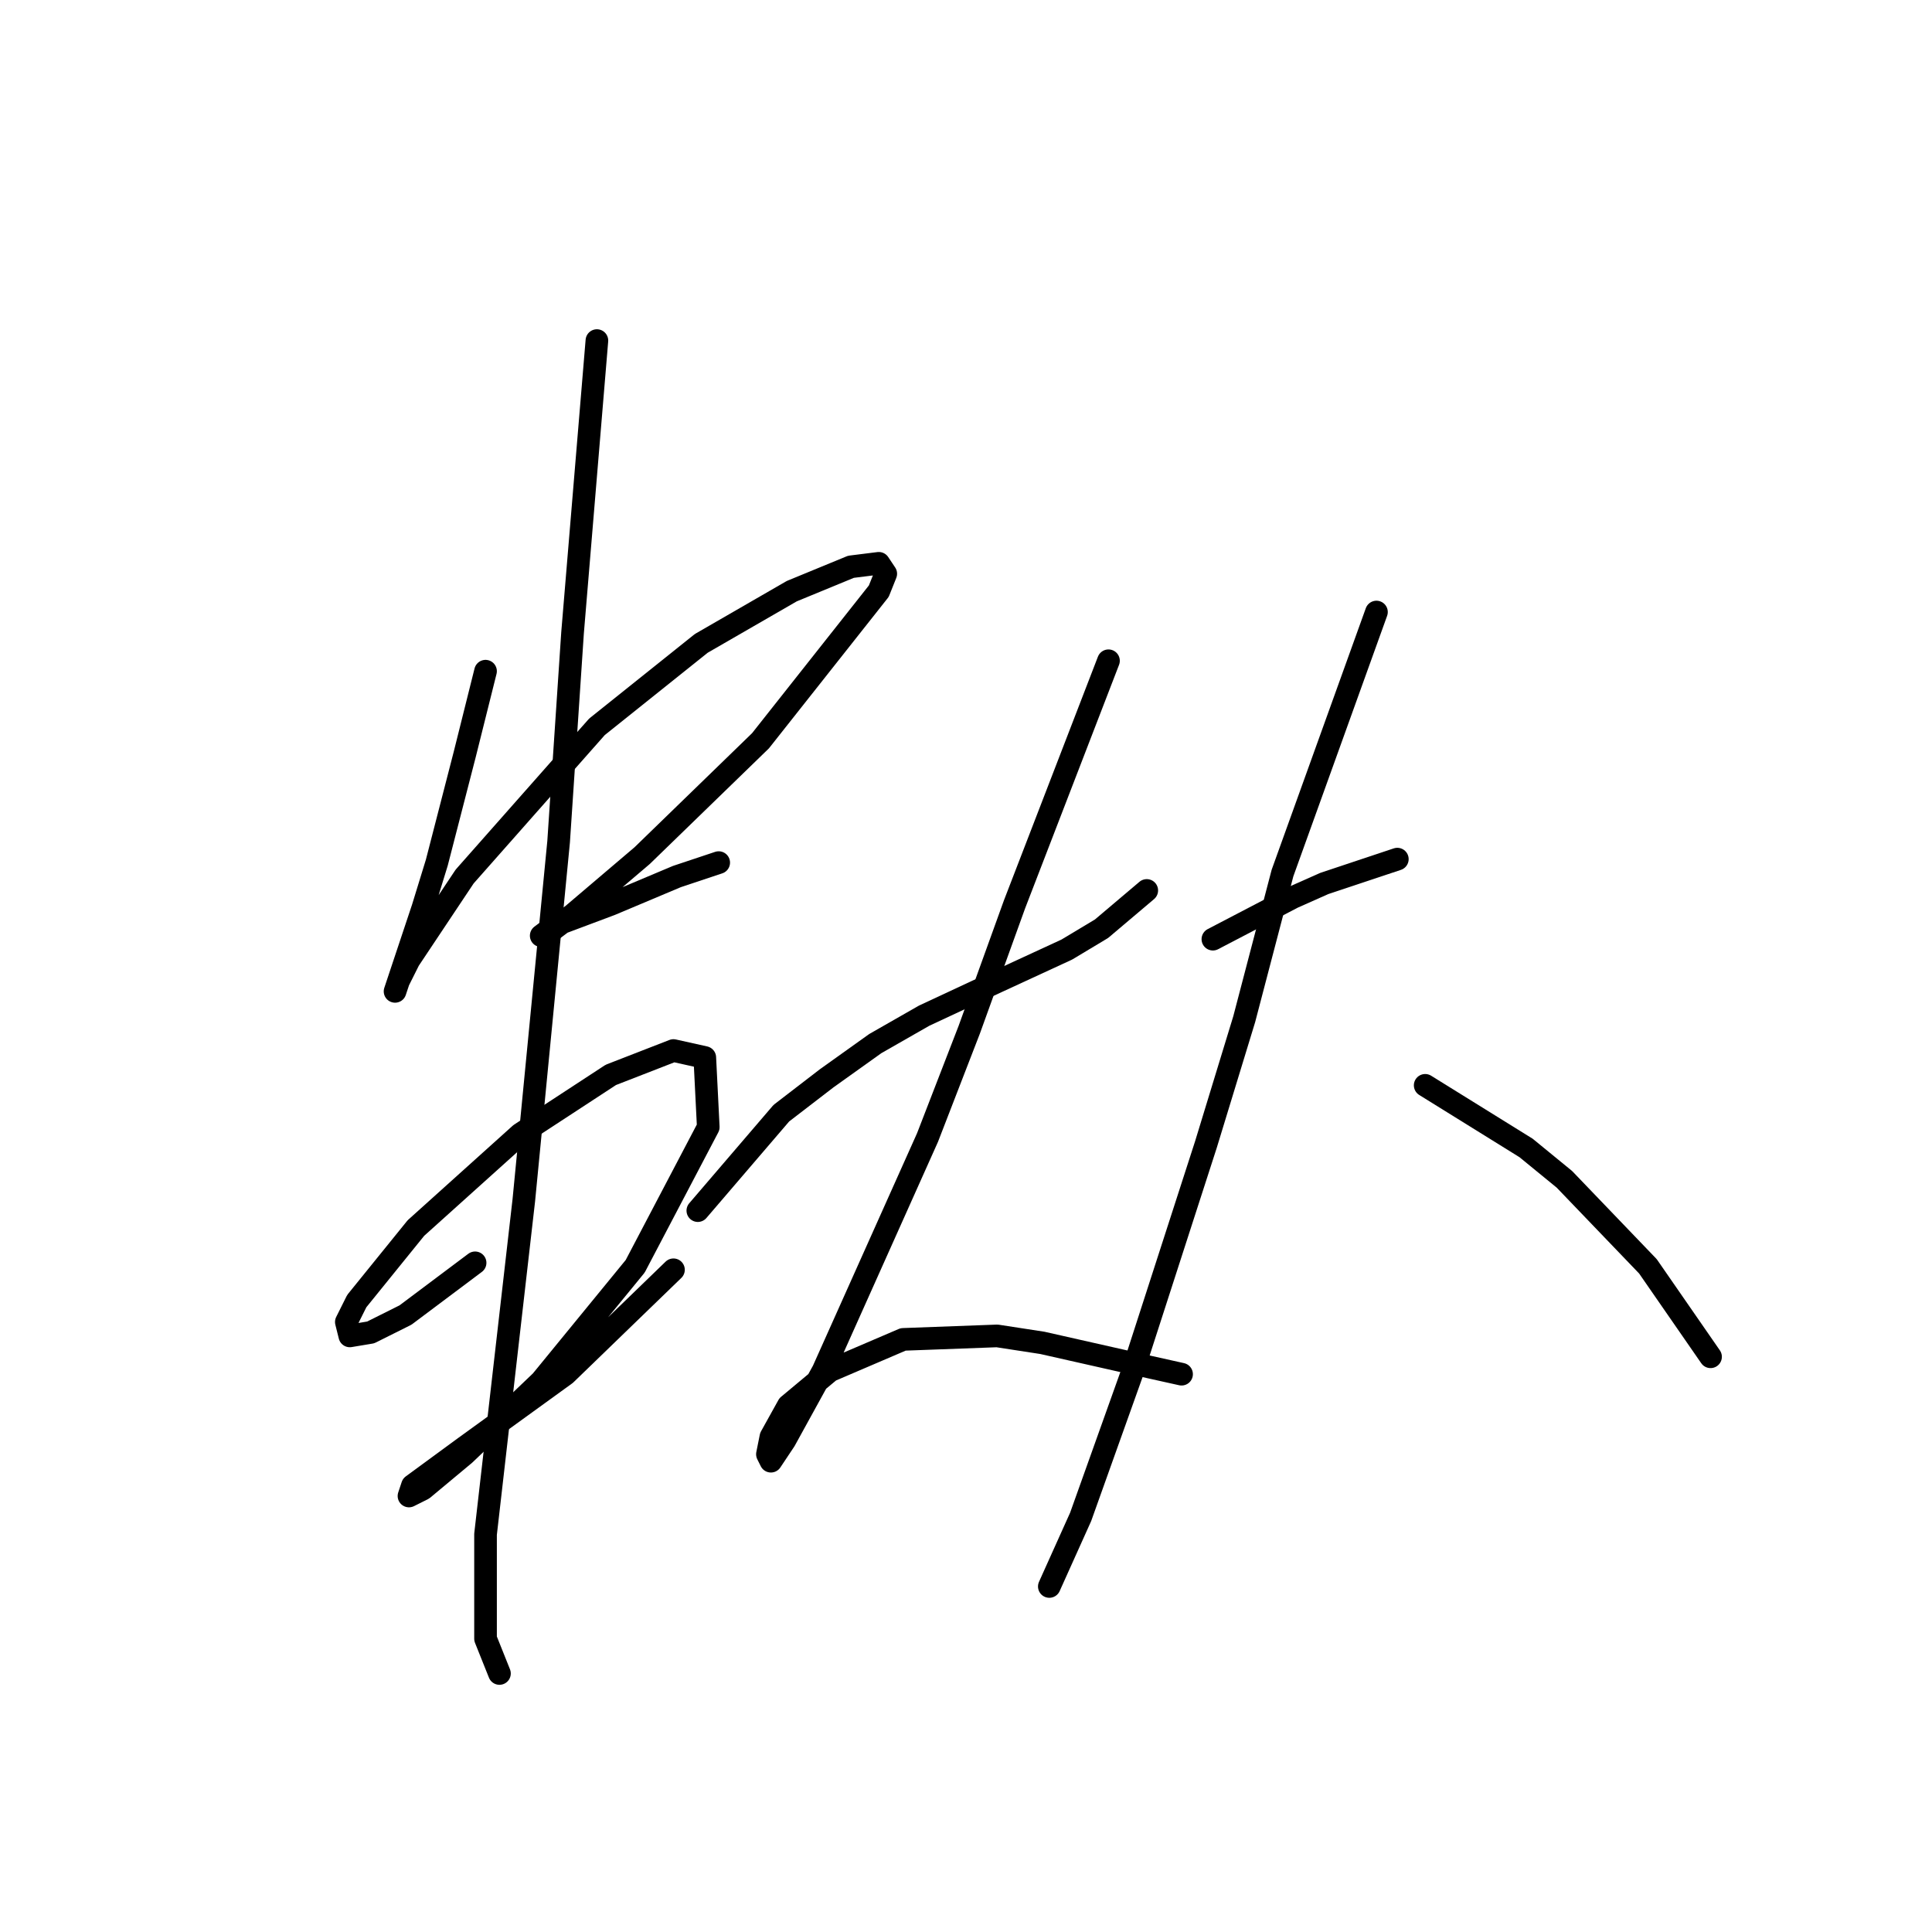 <?xml version="1.0" standalone="no"?>
    <svg width="256" height="256" xmlns="http://www.w3.org/2000/svg" version="1.1">
    <polyline stroke="black" stroke-width="3" stroke-linecap="round" fill="transparent" stroke-linejoin="round" points="64.336 88.937 61.569 100.004 57.88 114.3 56.036 120.295 52.808 129.978 52.347 131.362 52.808 129.978 54.191 127.212 61.569 116.144 79.093 96.315 92.927 85.248 104.916 78.331 112.756 75.103 116.445 74.642 117.367 76.025 116.445 78.331 100.766 98.16 85.087 113.377 75.865 121.217 72.176 123.984 71.714 123.984 73.559 122.6 80.937 119.833 89.699 116.144 95.232 114.3 95.232 114.3 " />
        <polyline stroke="black" stroke-width="3" stroke-linecap="round" fill="transparent" stroke-linejoin="round" points="62.953 167.331 53.73 174.248 50.963 175.631 49.119 176.553 46.352 177.015 45.891 175.17 47.274 172.403 55.113 162.719 68.948 150.269 80.937 142.429 89.238 139.201 93.388 140.124 93.849 149.346 84.165 167.792 71.714 183.009 61.569 192.693 56.036 197.305 54.191 198.227 54.652 196.843 61.569 191.771 74.942 182.087 89.238 168.253 89.238 168.253 " />
        <polyline stroke="black" stroke-width="3" stroke-linecap="round" fill="transparent" stroke-linejoin="round" points="79.093 45.129 75.865 83.865 74.02 111.533 69.409 159.03 64.336 203.299 64.336 217.134 66.181 221.745 66.181 221.745 " />
        <polyline stroke="black" stroke-width="3" stroke-linecap="round" fill="transparent" stroke-linejoin="round" points="92.466 160.414 103.533 147.502 109.528 142.89 115.984 138.279 122.44 134.59 129.357 131.362 141.346 125.828 145.958 123.061 151.952 117.989 151.952 117.989 " />
        <polyline stroke="black" stroke-width="3" stroke-linecap="round" fill="transparent" stroke-linejoin="round" points="146.88 87.554 134.429 119.833 128.434 136.434 122.901 150.73 109.067 181.626 103.994 190.849 102.15 193.616 101.688 192.693 102.15 190.388 104.455 186.237 109.989 181.626 119.673 177.476 132.124 177.015 138.118 177.937 152.414 181.165 156.564 182.087 156.564 182.087 " />
        <polyline stroke="black" stroke-width="3" stroke-linecap="round" fill="transparent" stroke-linejoin="round" points="160.714 124.445 171.32 118.911 175.47 117.067 179.621 115.683 185.154 113.839 185.154 113.839 " />
        <polyline stroke="black" stroke-width="3" stroke-linecap="round" fill="transparent" stroke-linejoin="round" points="182.388 81.098 169.937 115.683 164.864 135.051 159.792 151.652 150.108 181.626 143.191 200.994 139.041 210.216 139.041 210.216 " />
        <polyline stroke="black" stroke-width="3" stroke-linecap="round" fill="transparent" stroke-linejoin="round" points="188.844 143.813 202.216 152.113 207.289 156.263 218.356 167.792 226.657 179.781 226.657 179.781 " />
        </svg>